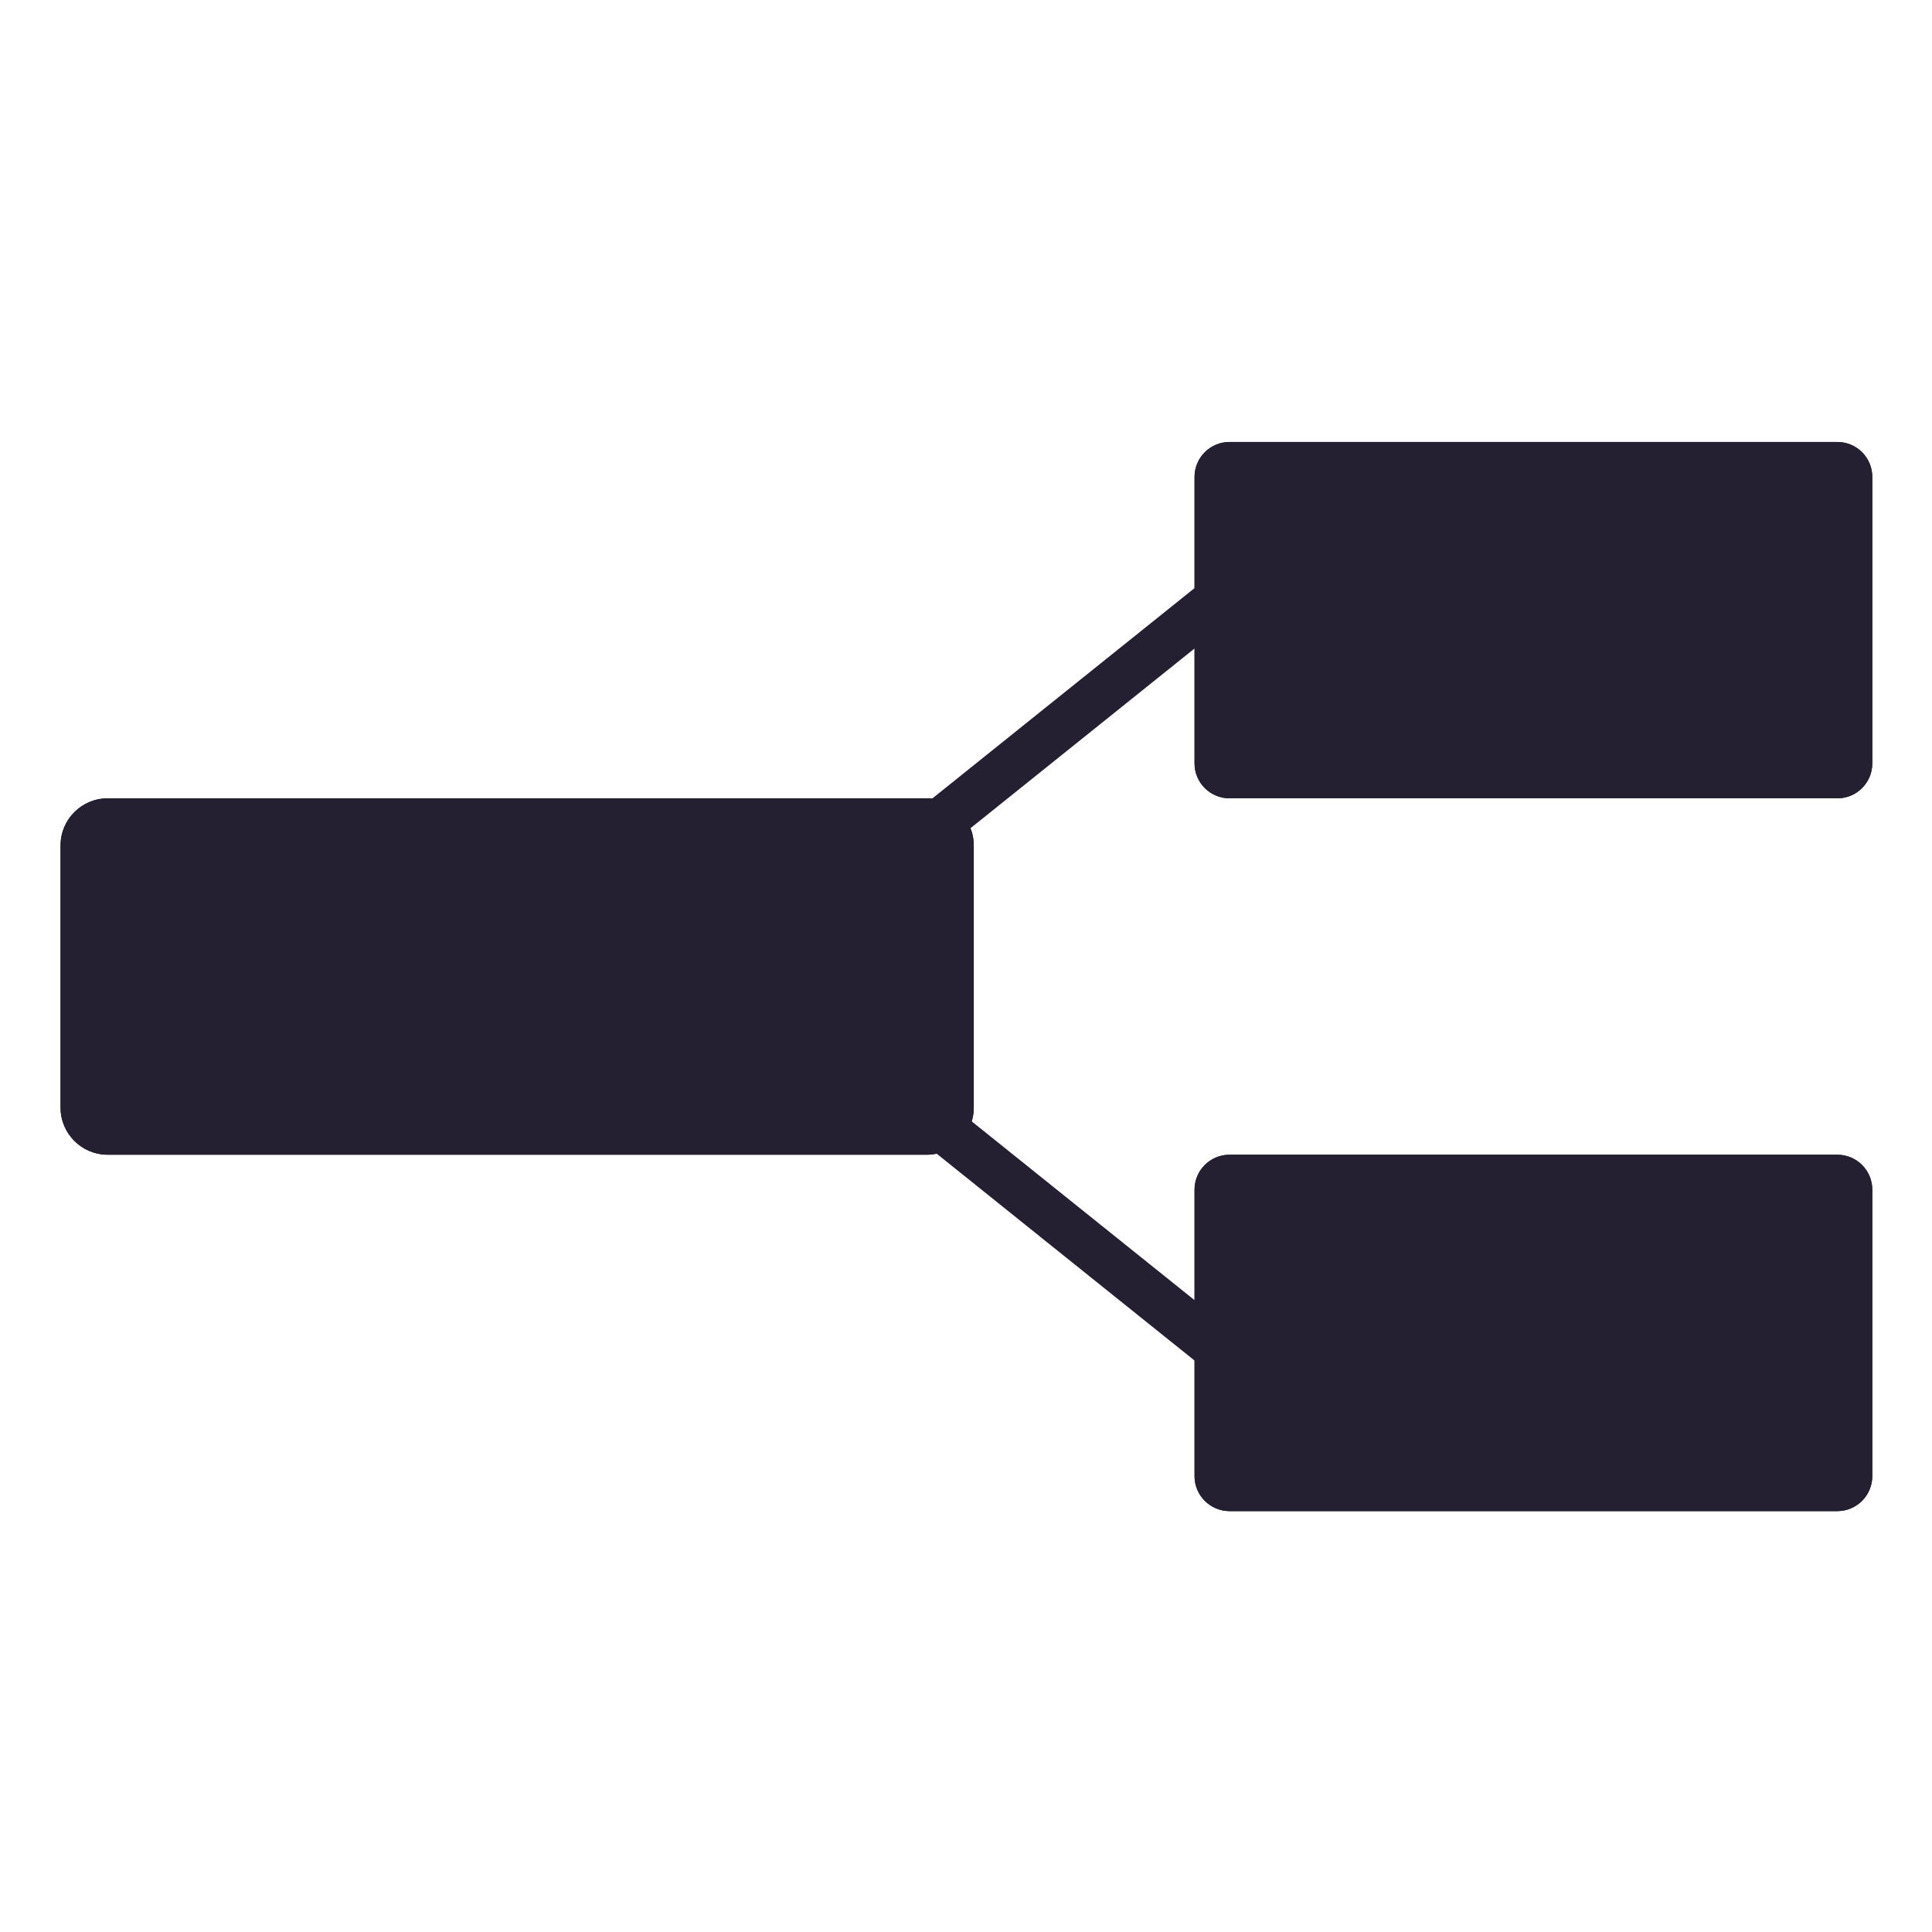 <svg xmlns="http://www.w3.org/2000/svg" width="16" height="16" version="1.1">
 <title id="title9167">
  Gnome Symbolic Icon Theme
 </title>
 <g style="fill:#241f31;enable-background:new" transform="matrix(0.195,0,0,0.195,-3.943,-39.237)">
  <path id="use101" fill="#241f31" d="m 72.386,226.324 -6.77,5.43 -6.202,4.976"/>
  <g style="fill:#241f31;enable-background:new" transform="matrix(0.2,0,0,0.2,0.108,192.14)">
   <path id="use103" fill="#241f31" d="m 74.496,52.855 -6.77,5.43 -6.203,4.977 1.252,1.559 6.203,-4.975 6.77,-5.43 z m -11.721,22.133 -1.252,1.561 6.203,4.977 6.77,5.43 1.252,-1.561 -6.77,-5.43 z" transform="matrix(5,0,0,5,-14.22,-97.255)"/>
  </g>
  <g style="fill:#241f31;enable-background:new" transform="matrix(0.2,0,0,0.2,0.108,192.14)">
   <path id="use109" fill="#241f31" d="m 490.72,139.23 c 4.1,0 7.42,3.32 7.42,7.42 0,13.65 0,47.18 0,60.83 0,4.1 -3.32,7.42 -7.42,7.42 -27.3,0 -101.77,0 -129.07,0 -4.1,0 -7.43,-3.32 -7.43,-7.42 0,-13.65 0,-47.18 0,-60.83 0,-4.1 3.33,-7.42 7.43,-7.42 27.3,0 101.77,0 129.07,0 z"/>
   <g fill="#241f31">
    <path id="use111" fill="#241f31" d="m 490.72,139.23 c 4.1,0 7.42,3.32 7.42,7.42 0,13.65 0,47.18 0,60.83 0,4.1 -3.32,7.42 -7.42,7.42 -27.3,0 -101.77,0 -129.07,0 -4.1,0 -7.43,-3.32 -7.43,-7.42 0,-13.65 0,-47.18 0,-60.83 0,-4.1 3.33,-7.42 7.43,-7.42 27.3,0 101.77,0 129.07,0 z"/>
   </g>
  </g>
  <g transform="matrix(0.2,0,0,0.2,0.108,192.14)" style="fill:#241f31;enable-background:new">
   <path id="use117" fill="#241f31" d="M 361.39,333.62 327.54,306.47 296.53,281.59"/>
  </g>
  <g style="fill:#241f31;enable-background:new" transform="matrix(0.2,0,0,0.2,0.108,192.14)">
   <path id="use125" fill="#241f31" d="m 297.34,214.9 c 5.52,0 10,4.48 10,10 0,13.14 0,42.55 0,55.68 0,5.52 -4.48,10 -10,10 -36.79,0 -137.14,0 -173.92,0 -5.52,0 -10,-4.48 -10,-10 0,-13.13 0,-42.54 0,-55.68 0,-5.52 4.48,-10 10,-10 36.78,0 137.13,0 173.92,0 z"/>
   <g fill="#241f31">
    <path id="use127" fill="#241f31" d="m 297.34,214.9 c 5.52,0 10,4.48 10,10 0,13.14 0,42.55 0,55.68 0,5.52 -4.48,10 -10,10 -36.79,0 -137.14,0 -173.92,0 -5.52,0 -10,-4.48 -10,-10 0,-13.13 0,-42.54 0,-55.68 0,-5.52 4.48,-10 10,-10 36.78,0 137.13,0 173.92,0 z"/>
   </g>
  </g>
  <g style="fill:#241f31;enable-background:new" transform="matrix(0.2,0,0,0.2,0.108,192.14)">
   <path id="use133" fill="#241f31" d="m 490.72,290.58 c 4.1,0 7.42,3.32 7.42,7.42 0,13.65 0,47.18 0,60.83 0,4.1 -3.32,7.43 -7.42,7.43 -27.3,0 -101.77,0 -129.07,0 -4.1,0 -7.43,-3.33 -7.43,-7.43 0,-13.65 0,-47.18 0,-60.83 0,-4.1 3.33,-7.42 7.43,-7.42 27.3,0 101.77,0 129.07,0 z"/>
   <g fill="#241f31">
    <path id="use135" fill="#241f31" d="m 490.72,290.58 c 4.1,0 7.42,3.32 7.42,7.42 0,13.65 0,47.18 0,60.83 0,4.1 -3.32,7.43 -7.42,7.43 -27.3,0 -101.77,0 -129.07,0 -4.1,0 -7.43,-3.33 -7.43,-7.43 0,-13.65 0,-47.18 0,-60.83 0,-4.1 3.33,-7.42 7.43,-7.42 27.3,0 101.77,0 129.07,0 z"/>
   </g>
  </g>
 </g>
</svg>
